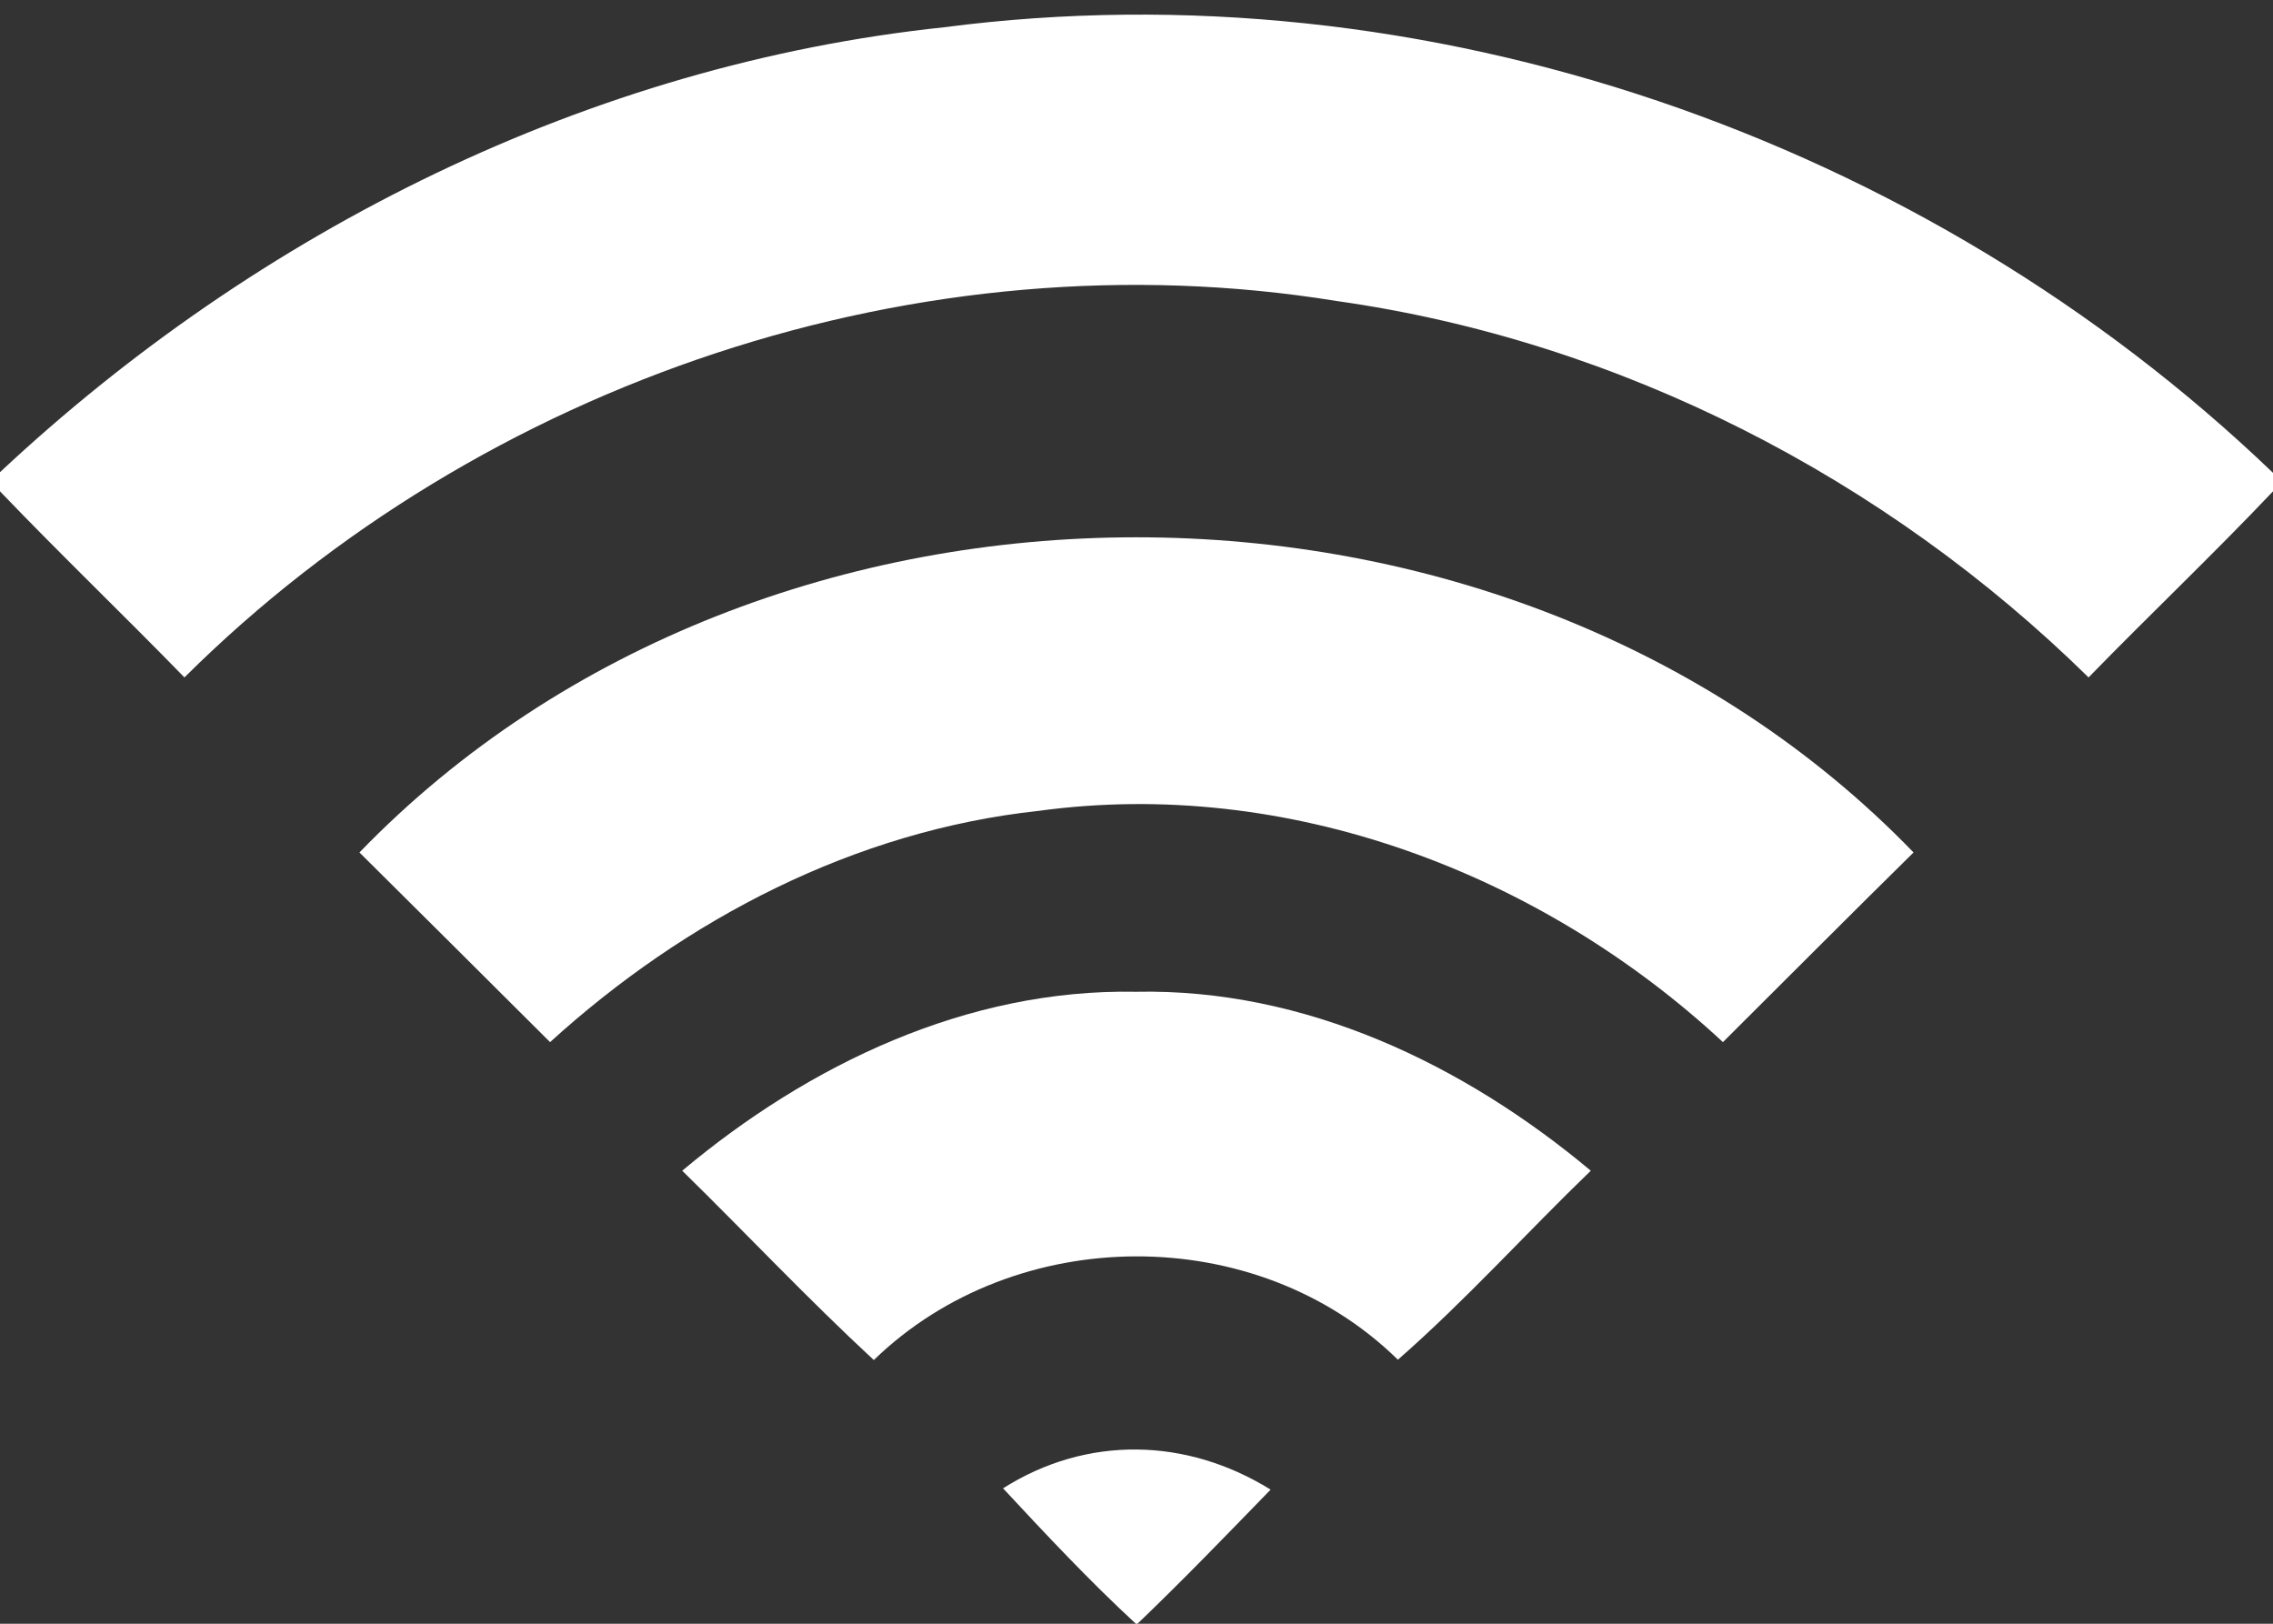 <?xml version="1.0" encoding="UTF-8" ?>
<!DOCTYPE svg PUBLIC "-//W3C//DTD SVG 1.1//EN" "http://www.w3.org/Graphics/SVG/1.1/DTD/svg11.dtd">
<svg width="70pt" height="50pt" viewBox="0 0 70 50" version="1.1" xmlns="http://www.w3.org/2000/svg">
<rect x="0" y="0" width="70" height="50" fill="#333333" stroke="none"/>
<g id="#ffffffff">
<path fill="#ffffff" opacity="1.00" d=" M 0.00 14.54 C 7.96 7.09 18.19 1.99 29.07 0.84 C 43.89 -1.09 59.25 4.25 70.00 14.56 L 70.00 15.13 C 68.15 17.08 66.20 18.93 64.32 20.86 C 58.06 14.71 49.88 10.50 41.17 9.27 C 28.38 7.19 14.84 11.75 5.68 20.86 C 3.80 18.93 1.86 17.07 0.00 15.13 L 0.00 14.54 Z" />
<path fill="#ffffff" opacity="1.00" d=" M 11.07 26.25 C 23.58 13.31 46.42 13.31 58.93 26.25 C 56.97 28.18 55.02 30.14 53.06 32.09 C 47.45 26.88 39.65 23.92 31.98 24.97 C 26.33 25.58 21.11 28.30 16.94 32.09 C 14.98 30.14 13.03 28.19 11.07 26.25 Z" />
<path fill="#ffffff" opacity="1.00" d=" M 21.01 36.05 C 24.91 32.78 29.79 30.44 34.98 30.54 C 40.18 30.43 45.07 32.77 48.99 36.05 C 47.00 37.97 45.14 40.04 43.05 41.87 C 38.70 37.60 31.27 37.65 26.91 41.88 C 24.88 40.00 22.98 37.98 21.01 36.05 Z" />
<path fill="#ffffff" opacity="1.00" d=" M 30.89 45.83 C 33.48 44.19 36.55 44.27 39.13 45.87 C 37.78 47.26 36.43 48.66 35.03 50.00 L 34.98 50.00 C 33.55 48.68 32.22 47.26 30.89 45.83 Z" />
</g>
</svg>
